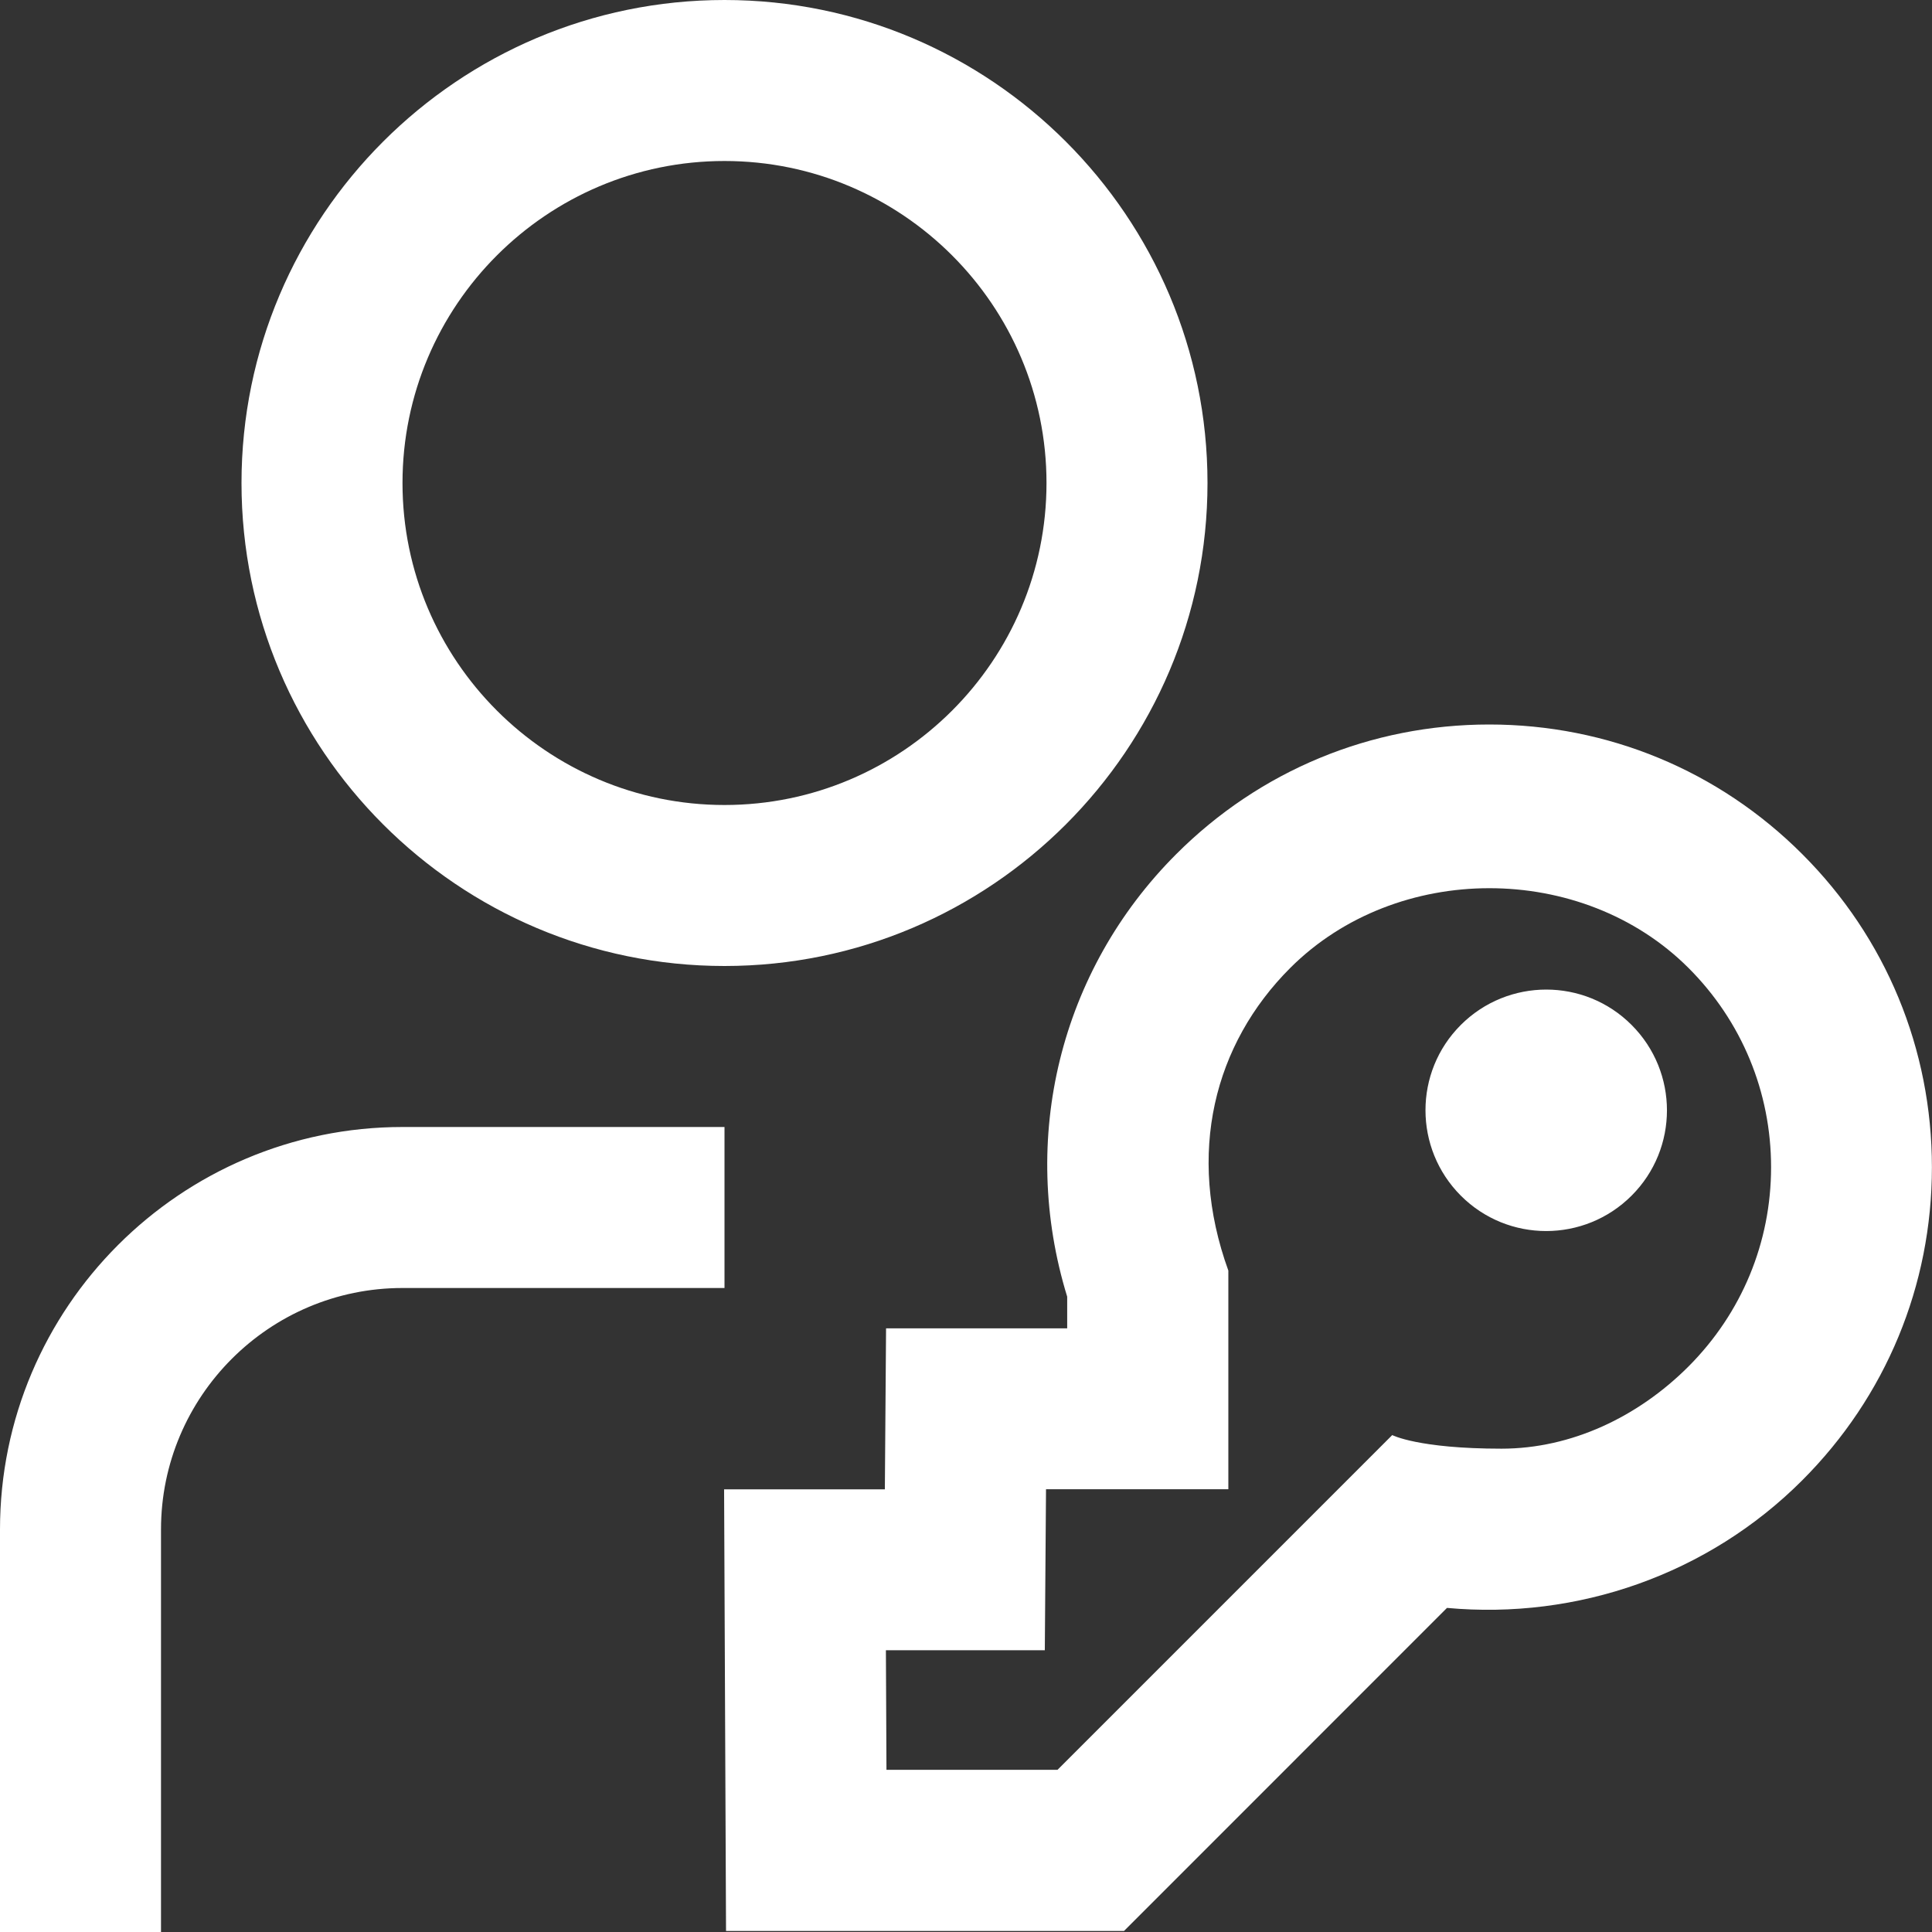 <svg width="24" height="24" viewBox="0 0 24 24" fill="none" xmlns="http://www.w3.org/2000/svg">
<rect x="0" y="0" width="24" height="24" fill="#333333" stroke="none"/>
<g clip-path="url(#clip0_65_627)">
<path d="M9 12C12.309 12 15 9.309 15 6C15 2.691 12.309 0 9 0C5.691 0 3 2.691 3 6C3 9.309 5.691 12 9 12ZM9 2C11.206 2 13 3.794 13 6C13 8.206 11.206 10 9 10C6.794 10 5 8.206 5 6C5 3.794 6.794 2 9 2ZM20.268 12.732C20.854 13.318 20.854 14.268 20.268 14.853C19.682 15.439 18.732 15.439 18.147 14.853C17.562 14.267 17.561 13.317 18.147 12.732C18.733 12.147 19.683 12.146 20.268 12.732ZM22.389 10.611C21.351 9.572 19.969 9 18.5 9C17.031 9 15.649 9.572 14.611 10.611C13.166 12.056 12.655 14.148 13.257 16.108V16.501H11.007L10.992 18.501H8.995L9.019 23.987H13.963L17.975 19.974C19.594 20.123 21.219 19.559 22.388 18.389C23.427 17.35 23.999 15.969 23.999 14.5C23.999 13.031 23.428 11.649 22.389 10.611ZM20.975 16.975C20.348 17.602 19.519 17.996 18.652 17.996C17.616 17.996 17.295 17.827 17.295 17.827L13.137 21.985H11.012L11.005 20.5H12.979L12.994 18.5H15.259V15.784C14.732 14.327 15.084 12.968 16.027 12.025C17.349 10.703 19.654 10.703 20.976 12.025C21.637 12.686 22.001 13.566 22.001 14.5C22.001 15.434 21.636 16.313 20.975 16.975ZM9 16H5C3.346 16 2 17.346 2 19V24H0V19C0 16.243 2.243 14 5 14H9V16Z" fill="white"/>
</g>
<defs>
<clipPath id="clip0_65_627">
<rect width="24" height="24" fill="white"/>
</clipPath>
</defs>
</svg>
